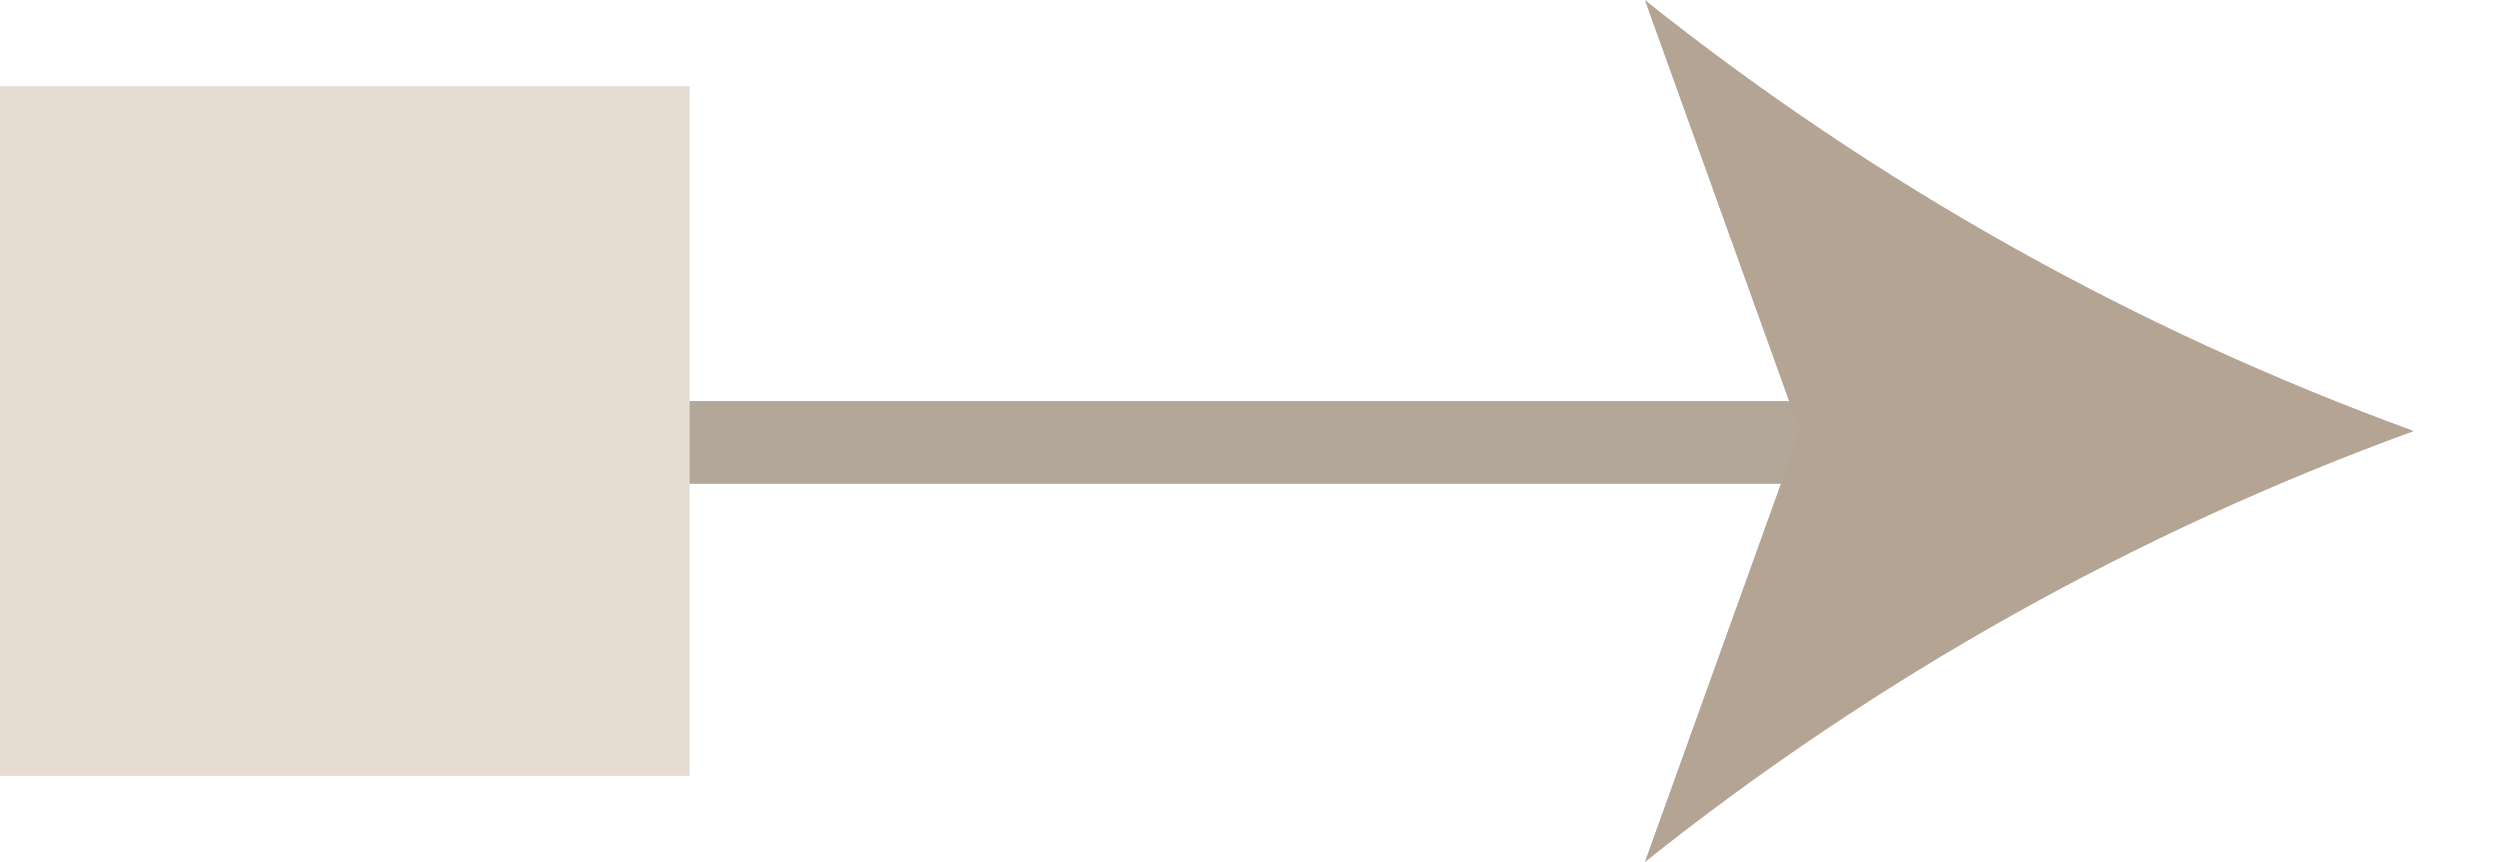 <svg width="29" height="10" viewBox="0 0 29 10" fill="none" xmlns="http://www.w3.org/2000/svg">
<path d="M1.721 5.132L22.249 5.132" stroke="#B3A79A" stroke-width="0.96" stroke-linecap="round"/>
<path d="M28.001 5C24.773 6.175 21.76 7.864 19.08 10L20.878 5L19.08 0C21.76 2.137 24.773 3.825 28.001 5Z" fill="#B3A494"/>
<rect y="1" width="8" height="8" fill="url(#paint0_linear_172_15786)"/>
<defs>
<linearGradient id="paint0_linear_172_15786" x1="0" y1="1" x2="7.882" y2="8.765" gradientUnits="userSpaceOnUse">
<stop stop-color="#E6DCD2"/>
</linearGradient>
</defs>
</svg>

